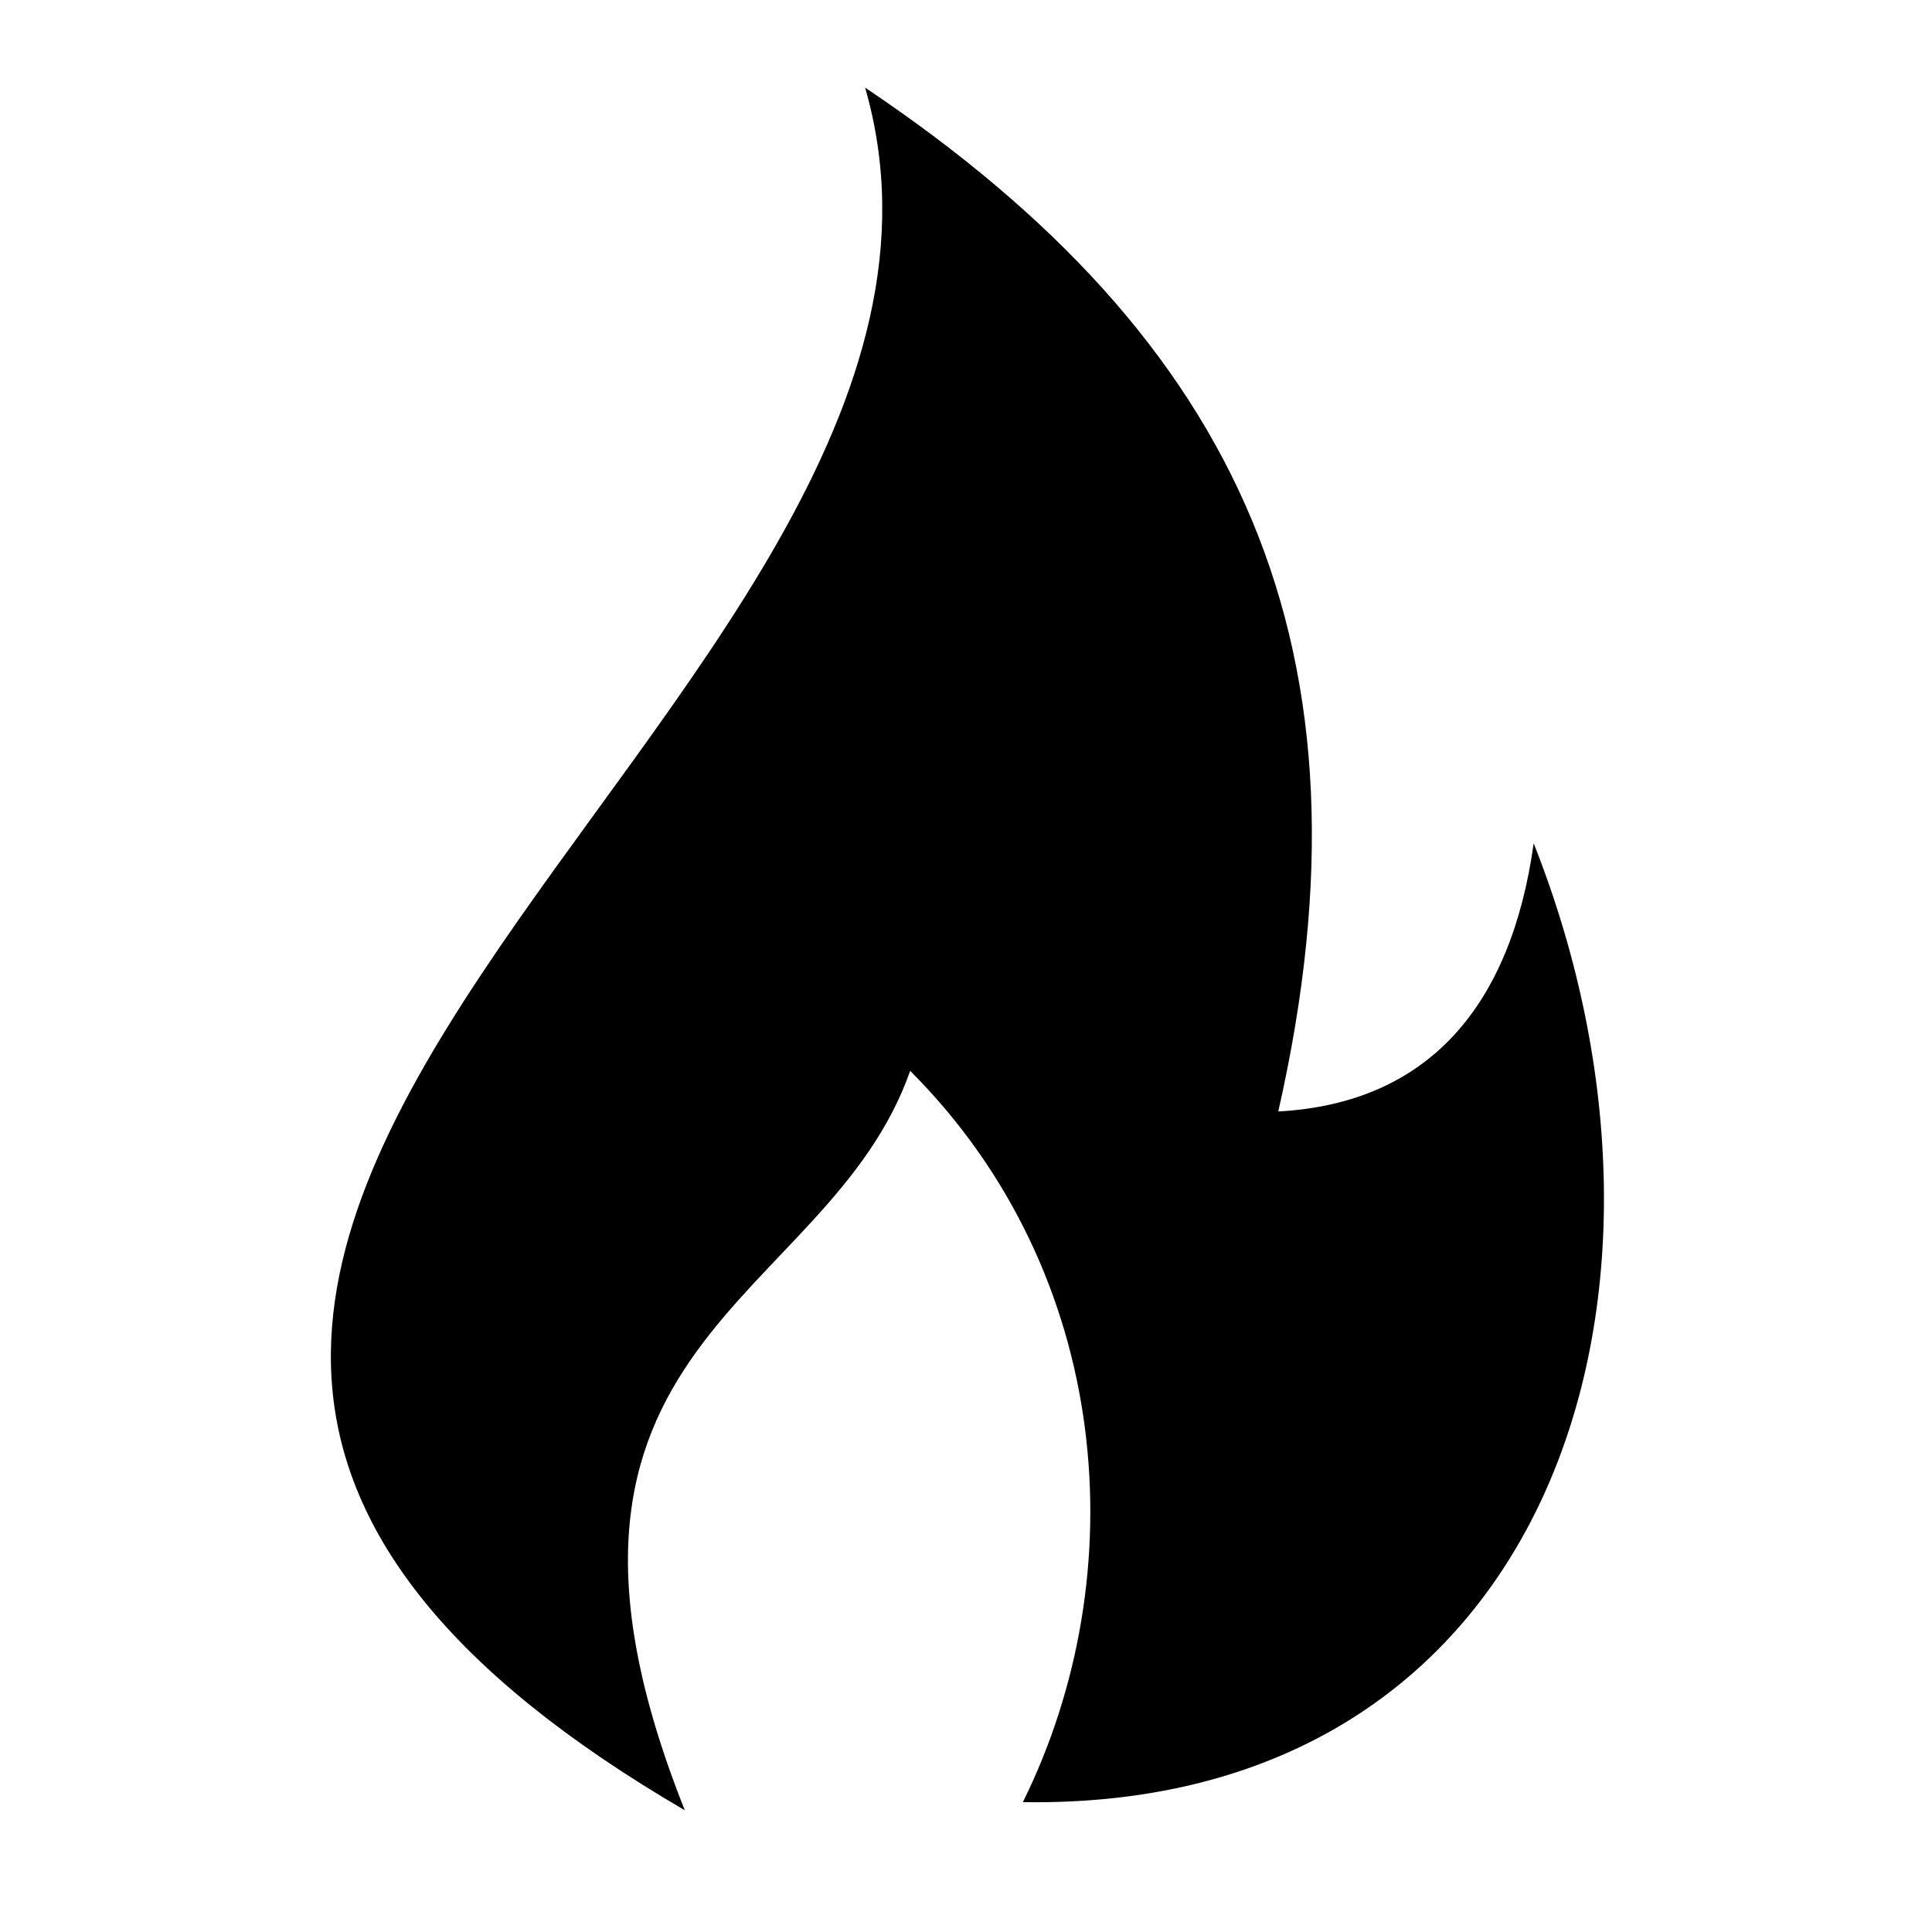 <?xml version="1.0" encoding="UTF-8" standalone="no"?>
<svg
   xmlns:dc="http://purl.org/dc/elements/1.1/"
   xmlns:cc="http://creativecommons.org/ns#"
   xmlns:rdf="http://www.w3.org/1999/02/22-rdf-syntax-ns#"
   xmlns:svg="http://www.w3.org/2000/svg"
   xmlns="http://www.w3.org/2000/svg"
   xmlns:sodipodi="http://sodipodi.sourceforge.net/DTD/sodipodi-0.dtd"
   xmlns:inkscape="http://www.inkscape.org/namespaces/inkscape"
   xml:space="preserve"
   version="1.1"
   style="image-rendering:optimizeQuality;shape-rendering:geometricPrecision;text-rendering:geometricPrecision"
   viewBox="0 0 170 170"
   x="0px"
   y="0px"
   fill-rule="evenodd"
   clip-rule="evenodd"
   id="svg18"
   sodipodi:docname="fire2.svg"
   inkscape:version="1.0.1 (c497b03c, 2020-09-10)"><sodipodi:namedview
     pagecolor="#ffffff"
     bordercolor="#666666"
     borderopacity="1"
     objecttolerance="10"
     gridtolerance="10"
     guidetolerance="10"
     inkscape:pageopacity="0"
     inkscape:pageshadow="2"
     inkscape:window-width="1198"
     inkscape:window-height="968"
     id="namedview20"
     showgrid="false"
     inkscape:zoom="3.1132075"
     inkscape:cx="65.91272"
     inkscape:cy="115.15455"
     inkscape:window-x="1925"
     inkscape:window-y="23"
     inkscape:window-maximized="0"
     inkscape:current-layer="svg18" /><defs
     id="defs12"><style
       type="text/css"
       id="style10">
   
    .fil0 {fill:black}
   
  </style></defs><g
     id="g16"
     transform="matrix(0.661,0,0,0.715,29.191,7.709)"><path
       class="fil0"
       d="m 92,211 c 70,1 92,-62 68,-118 -3,20 -14,32 -34,33 C 140,69 121,31 71,0 95,77 -81,143 47,212 22,154 66,150 77,121 c 27,25 30,62 15,90 z"
       id="path14" /></g></svg>
